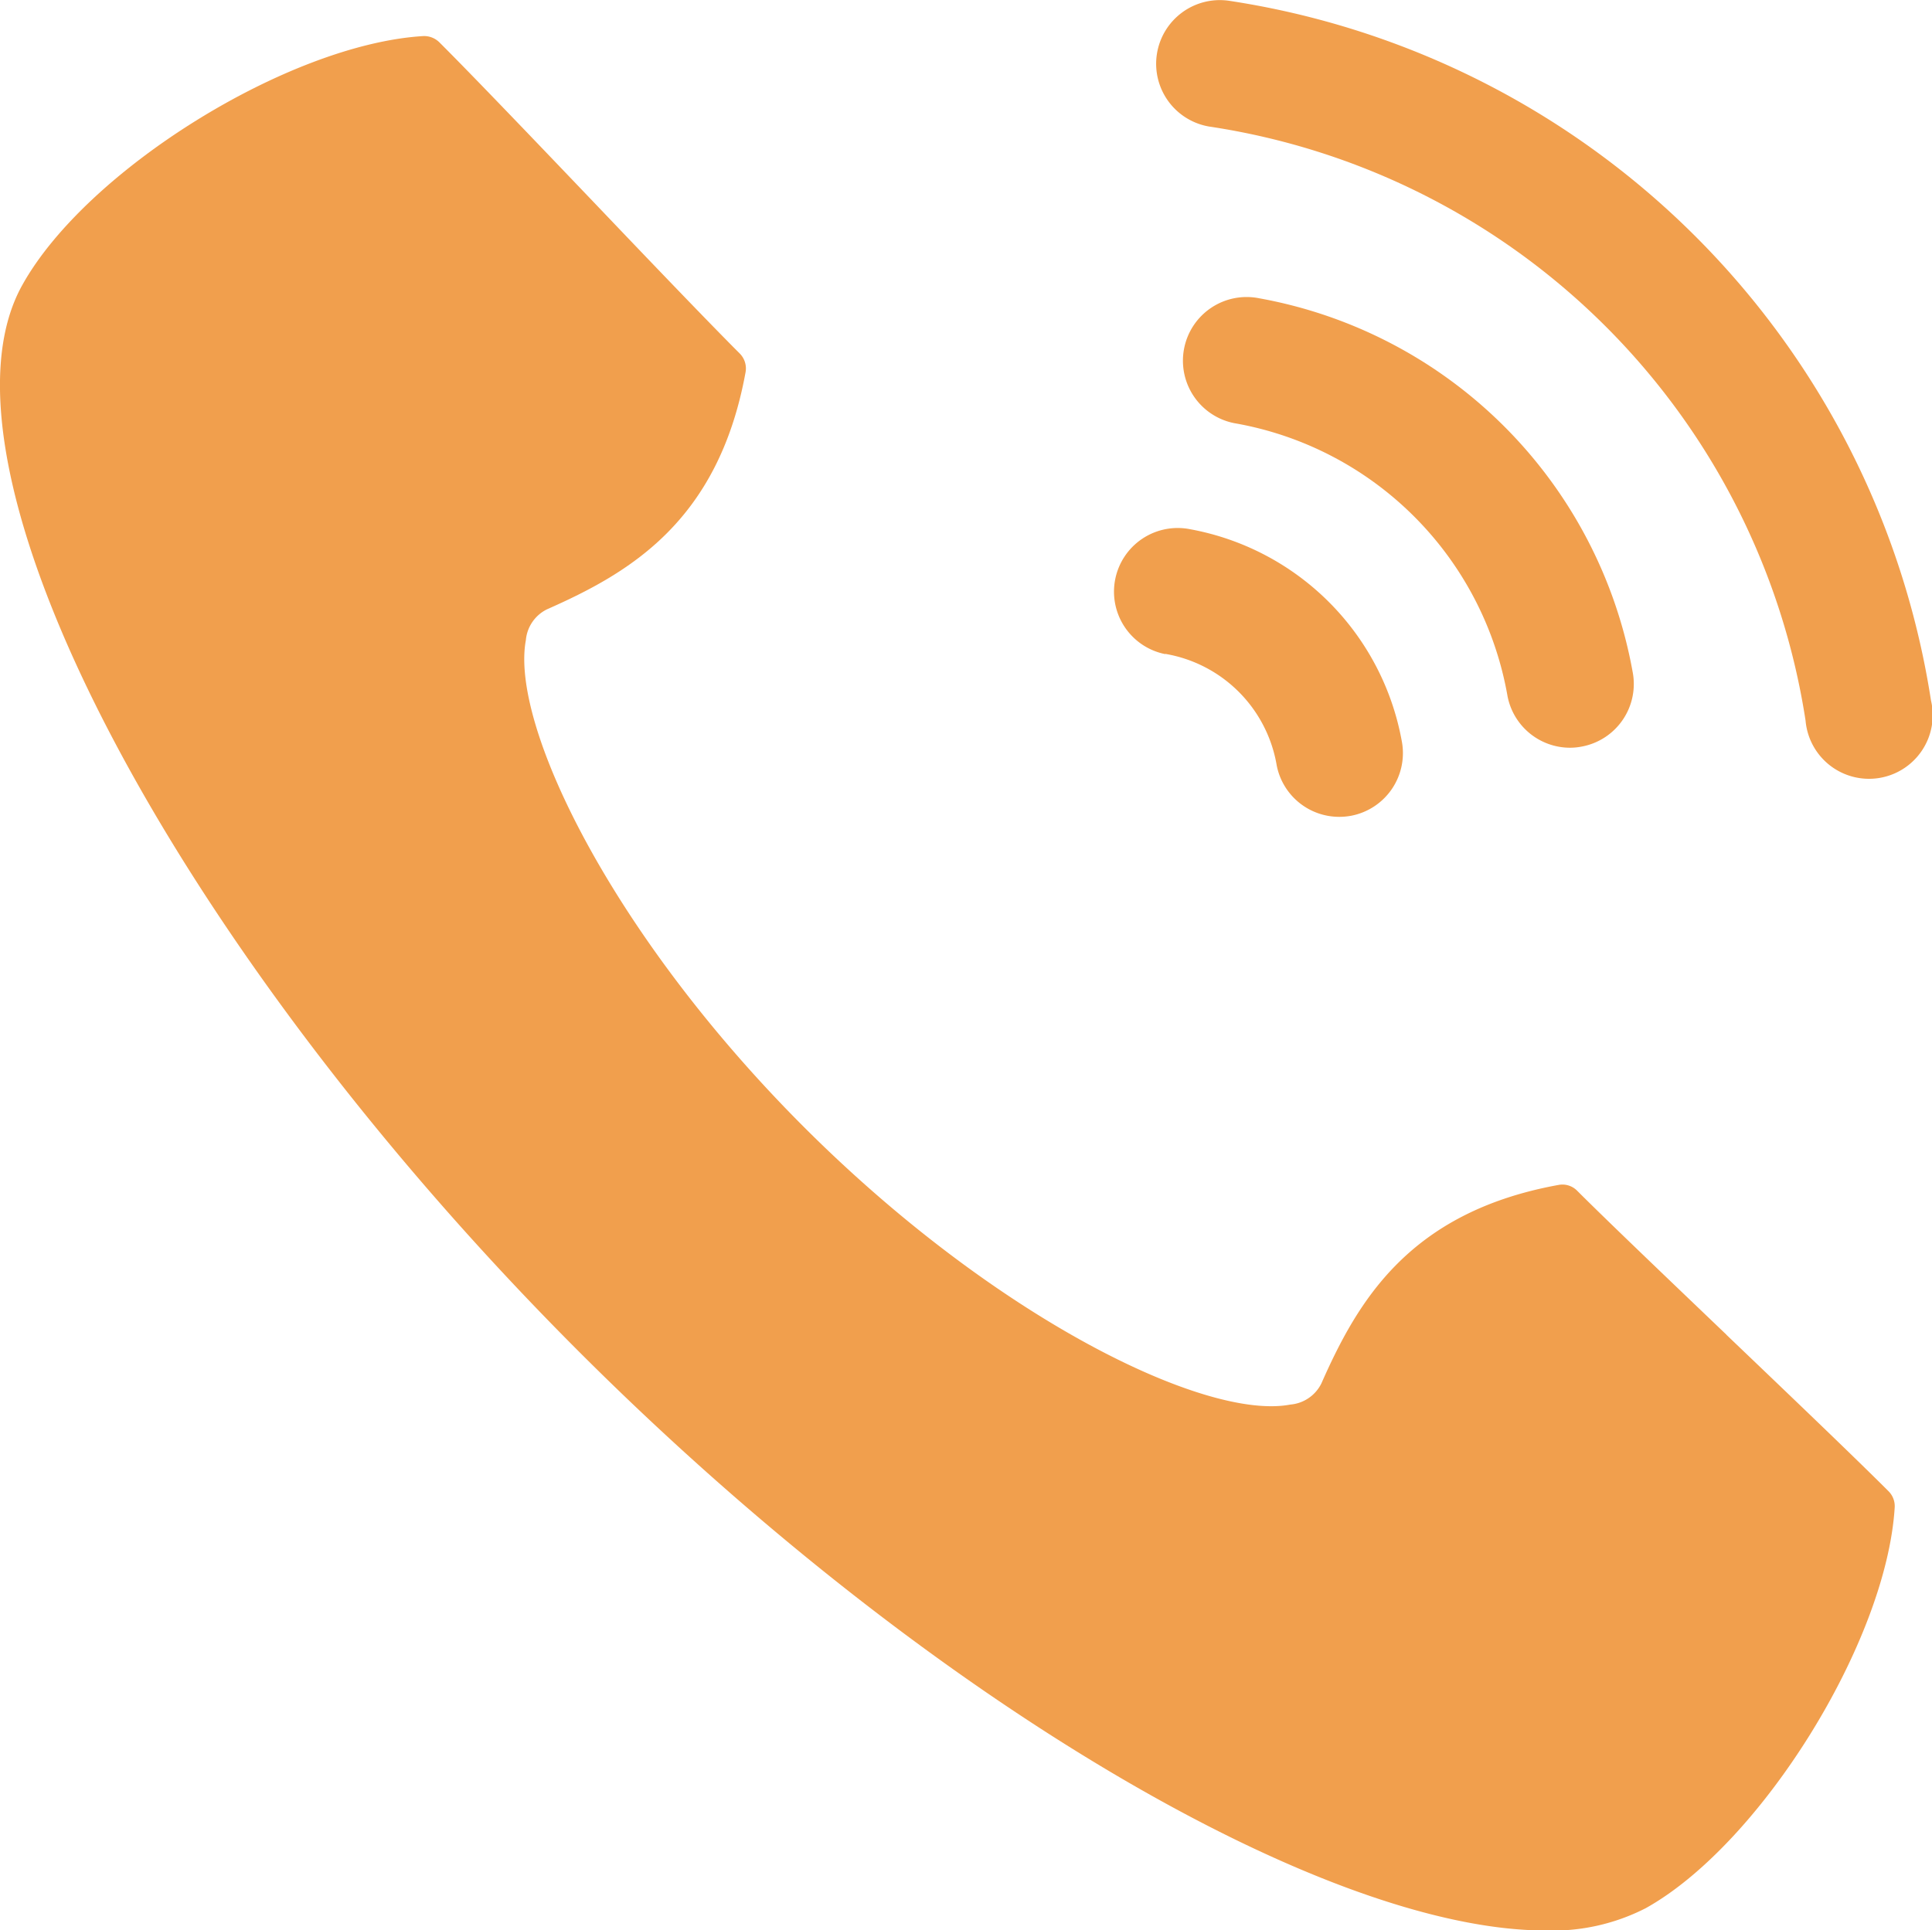 <svg xmlns="http://www.w3.org/2000/svg" xmlns:xlink="http://www.w3.org/1999/xlink" width="49.298" height="49.268" viewBox="0 0 49.298 49.268">
  <defs>
    <clipPath id="clip-path">
      <rect id="Rectangle_67" data-name="Rectangle 67" width="49.298" height="49.268" fill="none"/>
    </clipPath>
  </defs>
  <g id="Group_16" data-name="Group 16" clip-path="url(#clip-path)">
    <path id="Path_31" data-name="Path 31" d="M44.051,33.992c-1.544-1.476-3.053-2.918-3.805-3.67a.527.527,0,0,0-.48-.15c-3.821.695-5.127,2.98-6.05,5.068a.974.974,0,0,1-.79.537c-2.155.412-7.522-2.192-12.418-7.089S13.015,18.431,13.418,16.27a.972.972,0,0,1,.538-.789c2.087-.923,4.372-2.228,5.068-6.051a.54.54,0,0,0-.15-.48c-.752-.752-2.2-2.261-3.671-3.805-1.546-1.618-3.127-3.273-3.993-4.137A.554.554,0,0,0,10.795.85C7.362,1.061,2.2,4.268.568,7.206-2,11.817,4.374,24.027,14.771,34.424,23.614,43.267,33.765,49.2,39.442,49.2a5.217,5.217,0,0,0,2.549-.568c2.936-1.634,6.145-6.8,6.355-10.228a.538.538,0,0,0-.158-.416c-.865-.865-2.519-2.447-4.137-3.993" transform="translate(0 0.071)" fill="#f19f4d"/>
    <path id="Path_32" data-name="Path 32" d="M47,17.877A21.366,21.366,0,0,0,29.083.019a1.625,1.625,0,0,0-.506,3.21A18.118,18.118,0,0,1,43.8,18.393,1.625,1.625,0,1,0,47,17.877" transform="translate(2.272 0)" fill="#f19f4d"/>
    <path id="Path_33" data-name="Path 33" d="M29.168,10.215a8.569,8.569,0,0,1,6.974,6.974,1.626,1.626,0,0,0,1.592,1.31,1.6,1.6,0,0,0,.319-.033,1.625,1.625,0,0,0,1.279-1.91A11.817,11.817,0,0,0,29.8,7.027a1.625,1.625,0,1,0-.633,3.188" transform="translate(2.326 0.585)" fill="#f19f4d"/>
    <path id="Path_34" data-name="Path 34" d="M27.54,15.65A3.474,3.474,0,0,1,30.388,18.5a1.625,1.625,0,0,0,1.593,1.31,1.675,1.675,0,0,0,.317-.03,1.628,1.628,0,0,0,1.279-1.911,6.718,6.718,0,0,0-5.4-5.4,1.625,1.625,0,1,0-.633,3.188" transform="translate(2.19 1.038)" fill="#f19f4d"/>
  </g>
</svg>
